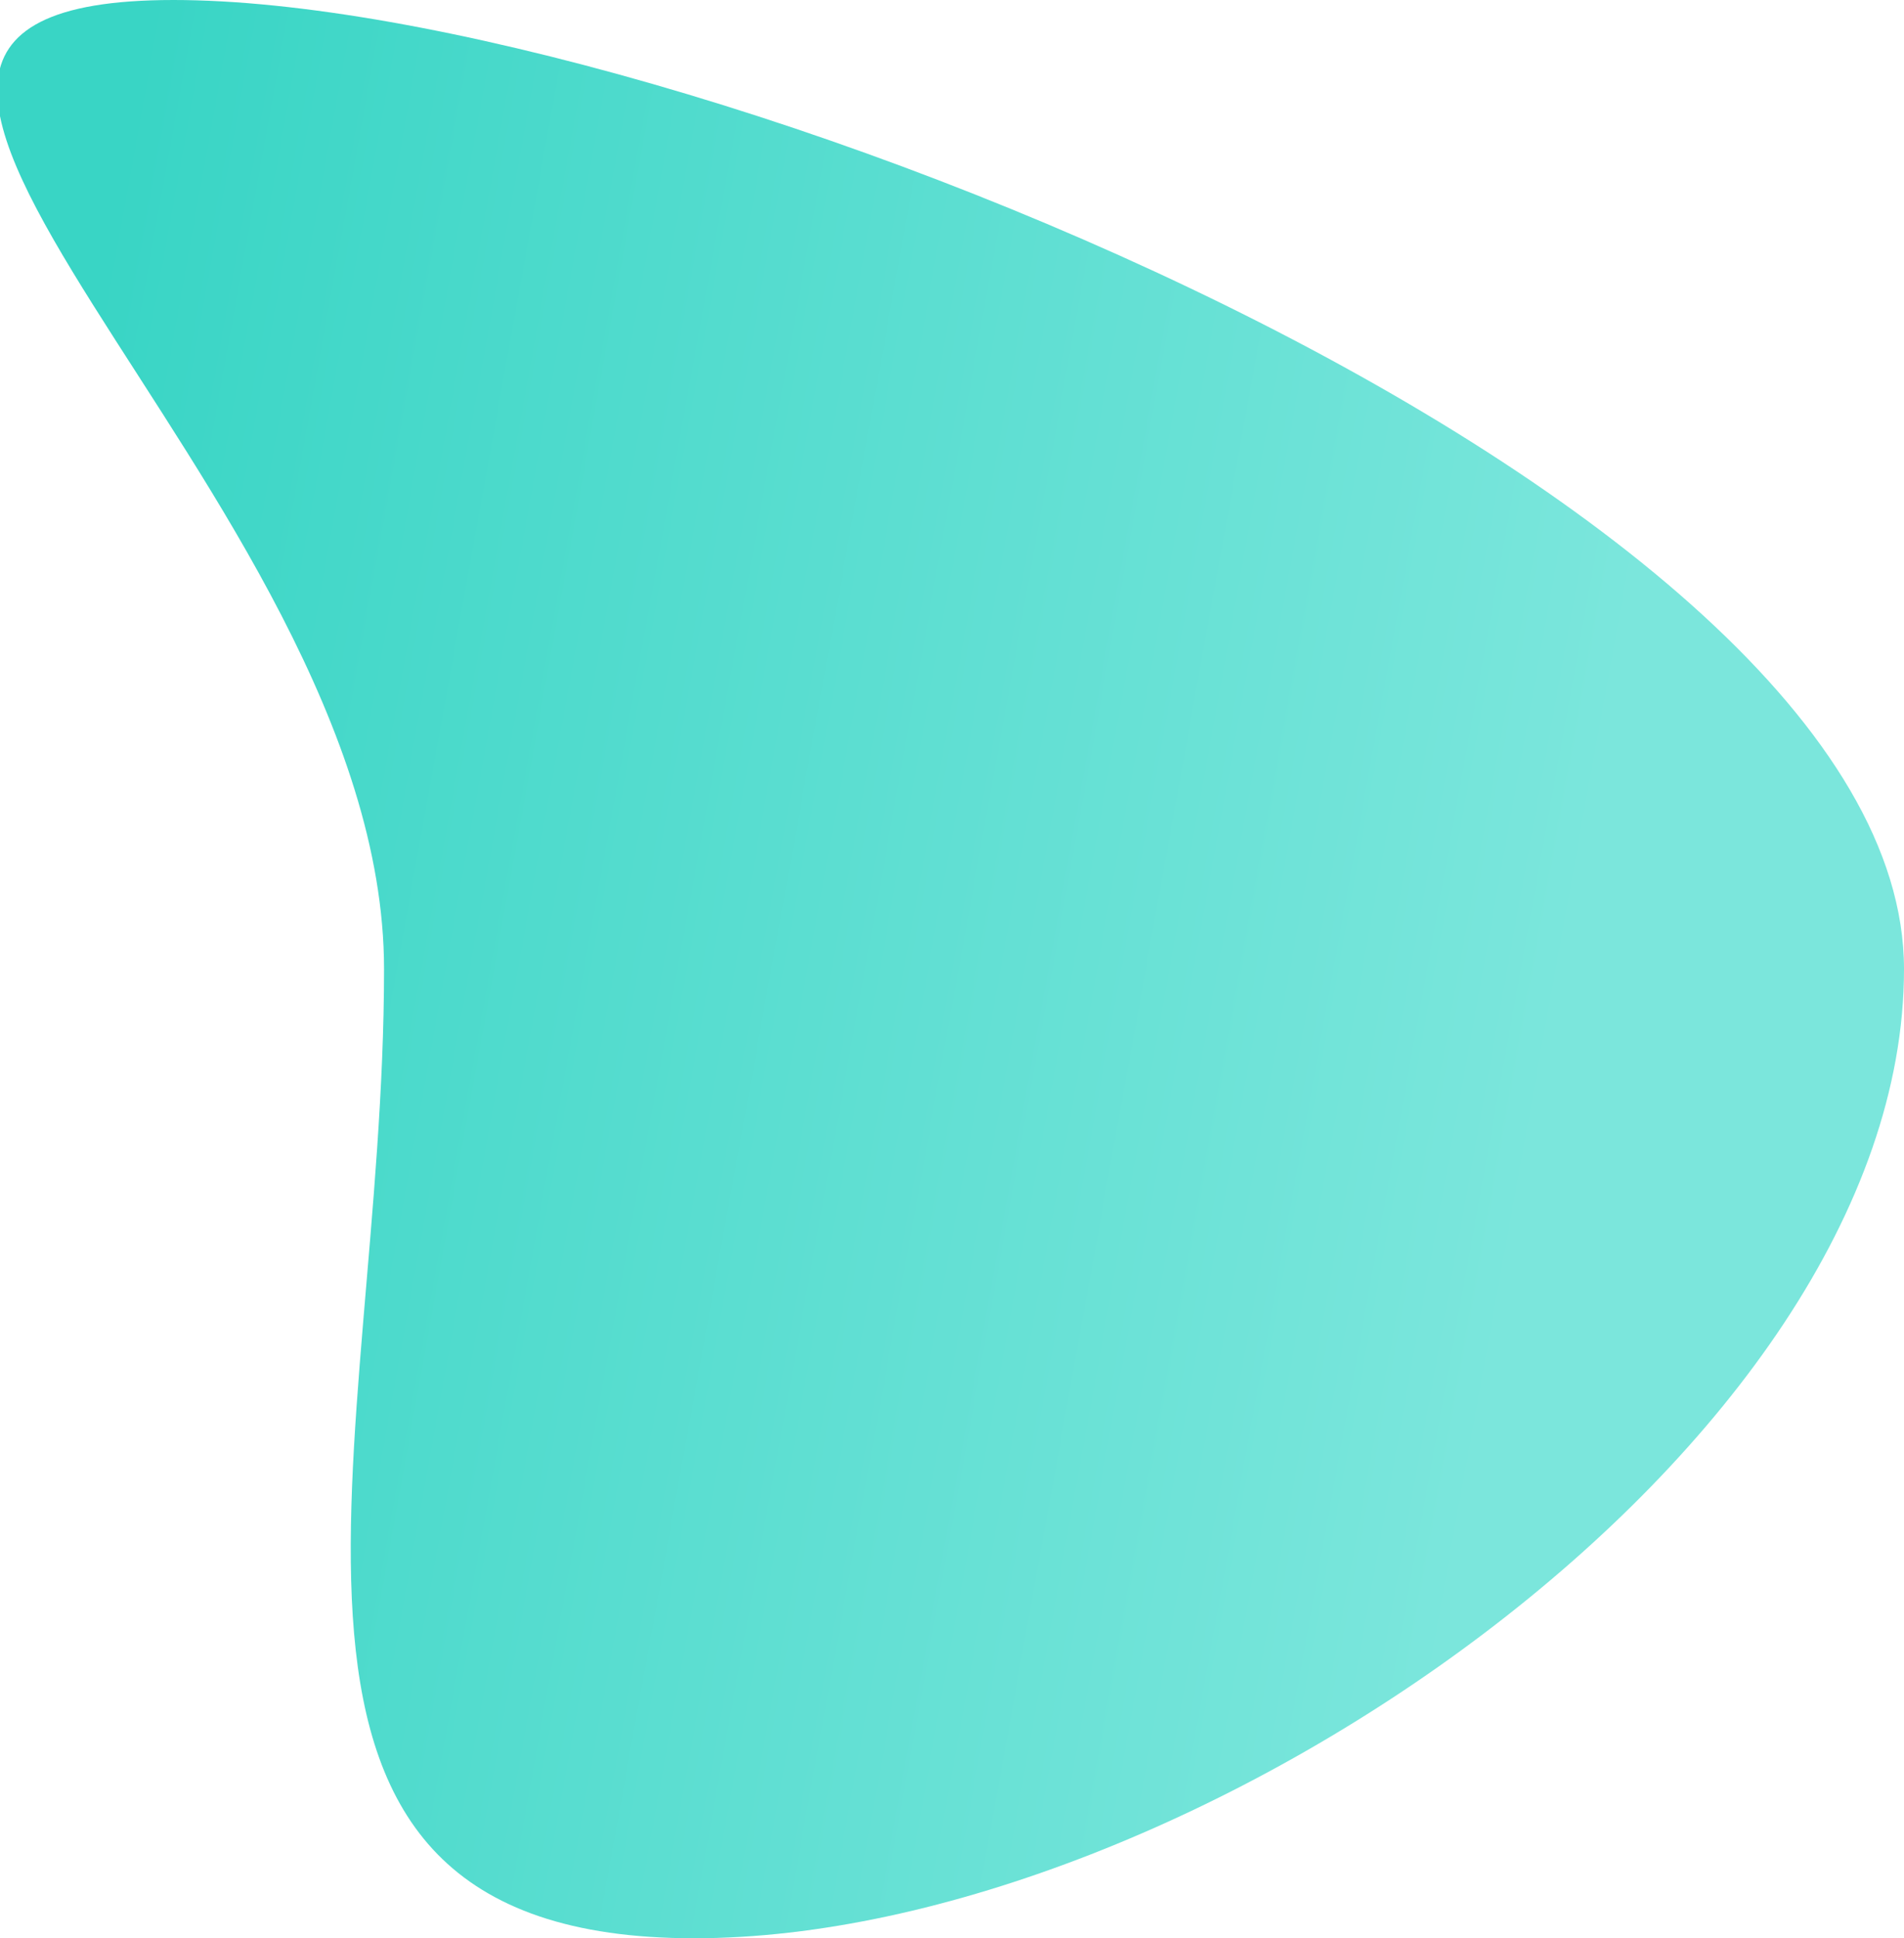 <?xml version="1.0" encoding="utf-8"?>
<!-- Generator: Adobe Illustrator 22.1.0, SVG Export Plug-In . SVG Version: 6.00 Build 0)  -->
<svg version="1.1" id="Layer_3" xmlns="http://www.w3.org/2000/svg" xmlns:xlink="http://www.w3.org/1999/xlink" x="0px" y="0px"
     viewBox="0 0 823 837.5" style="enable-background:new 0 0 823 837.5;" xml:space="preserve">
<style type="text/css">
    .st0{fill:url(#SVGID_1_);}
</style>
<linearGradient id="SVGID_1_" gradientUnits="userSpaceOnUse" x1="9.395" y1="306.895" x2="676.069" y2="427.23">
    <stop offset="0" style="stop-color:#39D5C5"/>
    <stop offset="1" style="stop-color:#7BE6DC"/>
</linearGradient>
<path class="st0" d="M166,418.8c0,207.1-79.2,418.8,134,418.8S823,625.9,823,418.8S289.1,0,75,0S166,211.7,166,418.8z"/>
</svg>

